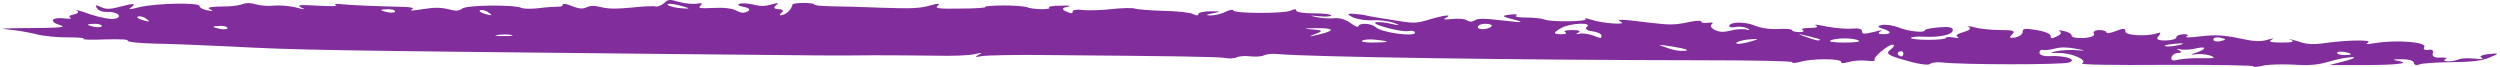 <svg width="411" height="11" viewBox="0 0 411 11" fill="none" xmlns="http://www.w3.org/2000/svg">
<path fill-rule="evenodd" clip-rule="evenodd" d="M409.006 9.566C407.972 9.977 406.02 10.217 403.035 10.217C400.623 10.252 398.211 10.389 397.752 10.594C397.293 10.8 396.834 10.663 396.834 10.32C396.834 9.977 396.03 9.738 394.881 9.738C393.274 9.738 393.159 9.806 394.422 10.046C396.489 10.457 393.388 10.732 387.302 10.697H382.939L385.465 10.046C386.843 9.703 387.417 9.395 386.728 9.395C385.924 9.395 384.317 9.703 382.939 10.115C381.101 10.663 379.723 10.8 377.082 10.629C375.015 10.526 372.833 10.594 372.029 10.8C371.111 11.006 370.422 11.074 370.422 10.903C370.422 10.732 363.991 10.629 356.067 10.663C347.225 10.732 341.828 10.629 342.287 10.423C343.321 9.909 340.68 8.709 338.498 8.709C336.89 8.709 336.89 8.641 338.153 8.401C339.072 8.229 340.565 8.161 341.598 8.264C342.976 8.367 342.861 8.298 341.369 8.024C339.876 7.75 338.842 7.715 337.809 7.99C337.005 8.195 336.086 8.298 335.857 8.195C335.512 8.127 335.282 8.332 335.282 8.675C335.282 9.052 336.086 9.292 337.005 9.223C339.646 9.121 341.598 9.806 340.105 10.286C338.957 10.663 322.536 10.663 319.091 10.252C318.402 10.183 317.598 10.286 317.253 10.526C317.024 10.766 315.416 10.56 313.349 9.943C310.363 9.121 309.904 8.812 310.823 8.127C311.397 7.715 311.512 7.338 311.167 7.338C310.363 7.338 307.837 9.498 308.181 9.875C308.411 10.046 307.722 10.08 306.918 9.977C306 9.875 304.622 9.977 303.933 10.183C303.014 10.457 302.669 10.457 302.669 10.149C302.669 9.909 301.521 9.738 300.028 9.738C298.535 9.738 296.813 9.909 296.009 10.149C295.205 10.389 294.631 10.423 294.631 10.217C294.631 10.046 288.43 9.909 280.047 9.909C249.157 9.875 215.051 9.361 209.998 8.881C209.194 8.812 208.276 8.881 207.816 9.086C207.472 9.292 206.438 9.361 205.52 9.258C204.716 9.155 203.682 9.223 203.338 9.429C202.878 9.6 202.075 9.669 201.5 9.532C200.352 9.326 193.118 9.223 172.218 9.052C167.05 8.984 162.227 9.086 161.423 9.223C160.39 9.429 160.16 9.361 160.849 9.018C161.653 8.641 161.538 8.606 160.16 8.915C159.241 9.121 156.485 9.223 153.959 9.155C151.433 9.121 146.839 9.086 143.624 9.086C136.275 9.155 138.342 9.155 110.322 8.881C53.135 8.298 48.886 8.229 37.977 7.647C33.613 7.441 27.871 7.201 25.345 7.167C22.818 7.098 20.866 6.893 20.981 6.687C21.211 6.481 19.718 6.413 17.192 6.481C15.01 6.584 13.402 6.516 13.746 6.379C13.976 6.242 12.943 6.139 11.22 6.139C9.498 6.173 7.086 5.933 5.823 5.59C4.56 5.282 2.493 4.939 1.23 4.836C-0.148 4.733 0.426 4.665 2.952 4.631C10.187 4.596 11.105 4.494 9.842 4.117C8.005 3.568 8.464 2.78 10.531 3.02C11.45 3.123 11.909 3.088 11.565 2.917C11.22 2.746 11.45 2.506 12.139 2.369C12.828 2.231 13.057 1.957 12.598 1.752C12.254 1.512 13.287 1.786 14.78 2.334C16.387 2.883 18.225 3.225 18.799 3.088C20.407 2.814 19.258 1.854 17.536 1.957C16.847 1.992 16.158 1.717 15.928 1.34C15.584 0.792 15.699 0.758 16.617 1.169C17.536 1.58 18.11 1.546 20.177 0.998C21.785 0.563 22.321 0.575 21.785 1.032C20.981 1.615 21.096 1.649 22.933 1.169C25.804 0.518 32.809 0.381 32.809 0.998C32.809 1.272 33.383 1.58 34.187 1.717C34.991 1.854 35.106 1.82 34.646 1.58C33.842 1.203 34.302 1.1 37.747 1.032C38.436 0.998 39.469 0.86 39.929 0.655C40.503 0.449 41.192 0.449 42.111 0.723C42.8 0.929 44.178 1.032 44.981 0.929C45.9 0.826 47.508 0.963 48.541 1.203C50.149 1.615 50.379 1.615 49.46 1.203C48.771 0.826 49.23 0.758 52.216 0.929C54.513 1.066 55.661 1.032 55.202 0.826C54.857 0.655 55.202 0.586 56.12 0.689C57.613 0.86 62.092 1.032 66.455 1.135C67.719 1.169 68.178 1.34 67.719 1.546C67.259 1.786 67.833 1.786 69.441 1.512C71.393 1.203 72.427 1.203 73.69 1.512C74.953 1.854 75.412 1.82 75.987 1.409C76.676 0.826 84.484 0.723 85.748 1.306C86.207 1.477 87.47 1.477 88.618 1.34C89.882 1.169 91.145 1.1 91.719 1.1C92.178 1.135 92.523 0.998 92.523 0.758C92.523 0.552 93.212 0.621 94.016 0.998C95.164 1.443 95.853 1.512 96.427 1.203C97.116 0.895 97.69 0.895 98.953 1.203C100.102 1.477 101.48 1.477 103.891 1.238C105.729 1.032 107.566 0.963 107.796 1.066C108.14 1.135 108.714 0.895 109.174 0.518C109.863 -0.133 110.092 -0.133 111.585 0.312C112.619 0.586 113.997 0.723 114.686 0.586C115.375 0.449 115.604 0.586 115.145 0.929C114.686 1.34 115.145 1.409 117.212 1.306C118.935 1.203 120.313 1.375 121.002 1.717C121.805 2.163 122.265 2.197 122.954 1.854C123.413 1.615 123.184 1.306 122.265 1.135C121.461 0.998 121.116 0.758 121.576 0.621C121.92 0.483 123.069 0.552 123.872 0.758C125.021 1.066 125.825 1.032 126.858 0.723C128.007 0.415 128.121 0.449 127.547 0.895C127.088 1.238 127.318 1.512 128.007 1.512C128.696 1.512 128.925 1.786 128.466 2.094C128.121 2.437 128.121 2.608 128.581 2.471C129.385 2.3 130.074 1.58 130.303 0.723C130.418 0.586 131.222 0.483 132.141 0.483C133.059 0.483 133.863 0.586 133.863 0.723C133.863 0.895 135.011 0.998 136.504 1.032C137.882 1.032 141.672 1.135 145.002 1.272C149.825 1.443 151.318 1.375 152.926 0.895C154.227 0.529 154.648 0.529 154.189 0.895C153.615 1.375 154.189 1.477 157.978 1.409C160.39 1.409 162.227 1.272 161.997 1.135C161.653 1.032 163.031 0.929 164.868 0.895C166.706 0.895 168.543 1.032 168.888 1.203C169.347 1.375 170.38 1.512 171.299 1.512C172.218 1.512 172.792 1.375 172.447 1.238C172.218 1.1 173.021 0.929 174.399 0.929C175.892 0.895 176.352 0.963 175.548 1.1C174.629 1.272 174.514 1.546 175.203 1.854C176.122 2.266 176.352 2.266 176.352 1.889C176.352 1.615 177.041 1.512 178.074 1.649C178.993 1.752 181.175 1.683 182.897 1.477C184.505 1.306 186.228 1.272 186.572 1.409C186.917 1.546 189.098 1.717 191.28 1.786C193.462 1.82 195.644 2.06 196.103 2.3C196.792 2.608 197.022 2.608 197.022 2.266C197.022 2.06 197.941 1.854 199.089 1.854C200.697 1.854 200.811 1.923 199.319 2.197C198.285 2.403 198.17 2.54 198.974 2.54C199.778 2.54 200.926 2.266 201.5 1.923C202.189 1.615 202.764 1.512 202.764 1.717C202.764 2.231 211.032 2.266 212.18 1.752C212.869 1.443 213.099 1.443 213.099 1.752C213.099 1.992 214.362 2.197 215.97 2.197C217.577 2.197 218.84 2.334 218.84 2.54C218.84 2.711 217.922 2.78 216.888 2.677C215.28 2.506 215.166 2.54 216.429 2.814C217.348 3.02 218.726 3.088 219.529 2.986C220.218 2.917 221.367 3.26 222.056 3.808C222.745 4.322 223.319 4.562 223.319 4.322C223.434 3.705 225.501 3.808 226.19 4.494C227.109 5.35 232.621 6.104 232.621 5.385C232.621 5.111 232.161 4.973 231.472 5.111C230.324 5.316 225.156 3.945 226.19 3.671C226.534 3.568 227.797 3.671 228.831 3.945C230.132 4.242 230.286 4.197 229.29 3.808C228.372 3.465 226.764 3.26 225.73 3.328C224.697 3.397 223.204 3.191 222.4 2.848C221.367 2.334 221.482 2.197 222.515 2.266C223.319 2.334 224.238 2.437 224.582 2.54C224.927 2.643 226.879 2.986 228.946 3.294C232.506 3.877 232.735 3.877 234.917 3.225C237.444 2.471 238.936 2.3 237.673 2.951C237.099 3.191 237.443 3.26 238.707 3.123C239.74 3.02 240.774 3.088 241.118 3.328C241.692 3.637 241.922 3.637 242.496 3.328C242.956 2.986 244.104 3.02 247.319 3.397C250.152 3.74 250.726 3.694 249.042 3.26C246.86 2.711 246.745 2.574 248.238 2.403C249.157 2.3 249.616 2.334 249.272 2.54C248.927 2.746 249.616 2.883 250.879 2.883C252.142 2.883 253.406 3.02 253.865 3.191C254.784 3.671 261.444 3.568 260.64 3.088C260.296 2.883 260.64 2.951 261.559 3.225C263.281 3.842 267.645 4.151 266.497 3.602C265.578 3.123 266.382 3.123 270.975 3.705C274.42 4.117 275.224 4.117 277.291 3.705C278.784 3.363 279.703 3.328 279.703 3.568C279.703 3.774 280.162 3.842 280.851 3.74C281.425 3.637 281.77 3.74 281.425 3.979C281.081 4.219 281.31 4.631 281.884 4.905C282.688 5.316 283.377 5.316 284.64 5.008C285.444 4.768 286.707 4.733 287.167 4.871C287.741 5.008 287.741 4.905 287.282 4.665C286.822 4.425 285.904 4.322 285.329 4.425C284.755 4.562 284.296 4.494 284.296 4.288C284.296 3.568 286.822 3.534 288.43 4.185C289.463 4.631 290.956 4.836 292.334 4.768C293.598 4.699 294.631 4.768 294.631 4.973C294.631 5.145 295.205 5.282 295.894 5.282C296.468 5.282 296.698 5.111 296.354 4.939C296.009 4.733 296.468 4.596 297.502 4.596C298.65 4.596 298.995 4.425 298.535 4.185C298.076 3.979 298.88 4.048 300.258 4.356C301.751 4.631 303.703 4.802 304.507 4.699C305.54 4.596 306.114 4.768 306.114 5.111C306.114 5.625 306.344 5.659 308.067 5.248C309.33 4.905 309.674 4.905 309.1 5.179C308.641 5.419 308.871 5.625 309.445 5.625C311.052 5.625 311.052 5.179 309.445 4.699C308.641 4.459 308.641 4.254 309.33 4.117C310.019 3.979 311.282 4.185 312.086 4.494C313.693 5.179 316.45 5.453 316.45 4.973C316.45 4.802 317.483 4.596 318.746 4.494C320.469 4.356 321.043 4.494 321.043 4.939C321.043 5.693 318.976 6.173 316.22 6.036C315.071 5.967 314.153 6.07 314.153 6.242C314.153 6.413 315.416 6.55 317.024 6.55C318.631 6.55 319.895 6.413 319.895 6.242C319.895 6.07 320.469 6.036 321.273 6.173C321.962 6.31 322.191 6.276 321.847 6.07C321.387 5.865 321.847 5.522 322.765 5.282C323.684 5.042 324.143 4.699 323.684 4.459C323.34 4.254 323.684 4.254 324.603 4.494C325.407 4.733 327.359 4.939 328.852 4.939C331.033 4.939 331.378 5.076 330.804 5.659C330.23 6.173 330.345 6.31 331.263 6.173C331.952 6.036 332.526 5.625 332.526 5.248C332.526 4.665 332.871 4.631 334.823 4.939C336.086 5.145 337.12 5.556 337.12 5.899C337.12 6.379 337.349 6.413 338.153 5.967C338.842 5.693 338.957 5.35 338.612 5.145C338.268 4.973 338.498 4.939 339.187 5.076C339.991 5.213 340.565 5.556 340.565 5.83C340.565 6.139 341.369 6.31 342.632 6.242C343.78 6.173 344.469 5.865 344.239 5.522C344.01 5.213 344.469 4.939 345.158 4.939C345.732 4.939 346.306 5.111 346.306 5.35C346.306 5.556 346.996 5.453 347.914 5.076C348.986 4.642 349.483 4.654 349.407 5.111C349.177 5.83 352.967 6.07 354.689 5.453C355.263 5.248 355.264 5.453 354.919 5.865C354.345 6.447 354.689 6.653 355.953 6.653C356.986 6.653 357.79 6.413 357.79 6.139C357.79 5.865 358.364 5.625 359.053 5.625C359.627 5.625 359.857 5.762 359.512 5.967C359.053 6.207 359.857 6.207 361.809 5.967C364.221 5.693 365.484 5.762 368.01 6.276C370.537 6.824 371.57 6.893 372.718 6.55C373.867 6.242 373.981 6.242 373.407 6.55C372.833 6.859 373.407 6.996 375.13 6.996C376.852 6.996 377.312 6.859 376.623 6.55C376.049 6.31 376.508 6.413 377.656 6.756C379.379 7.338 380.183 7.373 382.594 7.03C386.269 6.55 390.288 6.516 389.255 7.03C388.795 7.304 389.14 7.304 390.632 7.064C394.077 6.516 399.015 6.927 398.556 7.715C398.326 8.092 398.556 8.298 399.245 8.195C399.819 8.058 400.164 8.332 399.934 8.778C399.819 9.292 400.278 9.532 401.197 9.463C402.116 9.429 402.46 9.532 402.001 9.738C401.657 9.909 401.771 10.08 402.46 10.08C403.035 10.08 403.838 9.943 404.298 9.738C404.642 9.566 405.791 9.532 406.824 9.635C407.972 9.772 408.432 9.703 407.972 9.498C407.513 9.292 407.972 9.052 408.891 8.915C410.958 8.675 411.073 8.744 409.006 9.566ZM385.35 8.538C384.776 8.435 384.202 8.504 384.202 8.675C384.202 8.881 384.776 9.052 385.35 9.052C386.039 9.052 386.498 8.984 386.498 8.915C386.498 8.812 386.039 8.641 385.35 8.538ZM364.91 6.173C364.335 6.07 363.876 6.207 363.876 6.481C363.876 6.756 364.335 6.893 364.91 6.79C365.369 6.687 365.828 6.55 365.828 6.481C365.828 6.413 365.369 6.276 364.91 6.173ZM360.776 8.949C360.087 9.052 360.086 8.949 361.005 8.675C362.843 8.058 362.843 7.51 360.89 7.99C359.972 8.195 358.823 8.229 358.364 8.092C357.79 7.955 357.79 8.058 358.249 8.264C358.709 8.504 358.594 8.709 358.134 8.709C357.56 8.709 357.101 9.018 356.986 9.429C356.871 9.943 357.216 10.046 358.134 9.806C358.938 9.635 360.661 9.532 362.039 9.566C364.106 9.6 364.335 9.532 363.417 9.155C362.728 8.915 361.579 8.812 360.776 8.949ZM357.216 7.236C356.182 7.338 355.608 7.51 355.953 7.578C356.297 7.681 356.986 7.647 357.675 7.51C359.512 7.201 359.168 6.996 357.216 7.236ZM312.316 8.469C311.971 8.572 311.856 8.881 312.201 9.121C312.545 9.395 312.89 9.292 312.89 8.915C313.005 8.538 312.66 8.332 312.316 8.469ZM303.244 6.31C302.325 6.31 301.291 6.447 300.947 6.653C300.488 6.859 301.521 6.996 303.244 6.996C304.966 6.996 306 6.859 305.54 6.653C305.196 6.447 304.162 6.31 303.244 6.31ZM297.272 5.933C295.435 5.488 295.32 5.522 296.813 6.036C298.306 6.619 299.224 6.79 299.224 6.516C299.224 6.447 298.306 6.173 297.272 5.933ZM287.167 6.516C286.248 6.653 285.444 6.893 285.444 7.064C285.444 7.27 286.133 7.236 287.167 6.996C288.085 6.756 288.889 6.516 288.889 6.447C288.889 6.379 288.085 6.413 287.167 6.516ZM274.879 7.647C272.468 7.27 272.353 7.27 273.846 7.784C274.65 8.127 275.798 8.367 276.372 8.367C278.095 8.367 277.521 8.058 274.879 7.647ZM261.788 5.145C260.87 5.042 260.525 4.733 260.87 4.425C261.903 3.637 258.229 3.774 256.736 4.562C255.243 5.419 255.243 5.625 256.851 5.625C257.425 5.625 257.654 5.453 257.31 5.282C256.965 5.076 257.425 4.939 258.458 4.939C259.607 4.939 259.951 5.111 259.492 5.35C259.032 5.59 259.032 5.693 259.607 5.556C260.066 5.419 261.099 5.556 261.903 5.83C263.166 6.344 263.281 6.344 263.281 5.865C263.281 5.556 262.592 5.248 261.788 5.145ZM244.104 3.911C243.53 3.911 242.956 4.151 242.956 4.459C242.956 4.733 243.53 4.871 244.104 4.768C244.793 4.665 245.252 4.425 245.252 4.219C245.252 4.048 244.793 3.911 244.104 3.911ZM226.305 6.55C225.386 6.413 224.352 6.481 224.008 6.653C223.549 6.859 224.353 6.996 225.616 6.996C228.487 6.996 228.716 6.79 226.305 6.55ZM216.314 4.631C214.247 4.665 214.132 4.699 215.74 4.836C217.462 4.973 217.577 5.076 216.314 5.556C214.936 6.07 215.051 6.104 216.888 5.659C219.644 5.008 219.3 4.596 216.314 4.631ZM111.47 0.826C110.437 0.586 109.748 0.552 109.748 0.758C109.748 0.929 110.552 1.169 111.47 1.306C112.389 1.409 113.193 1.443 113.193 1.375C113.193 1.306 112.389 1.066 111.47 0.826ZM81.958 5.727C81.039 5.83 81.384 5.933 82.647 5.933C83.91 5.967 84.599 5.865 84.14 5.762C83.795 5.659 82.762 5.625 81.958 5.727ZM78.972 1.683C78.628 1.786 78.972 2.06 79.776 2.3C80.924 2.608 81.039 2.574 80.35 2.094C80.006 1.752 79.317 1.58 78.972 1.683ZM63.814 1.512C63.24 1.512 62.666 1.58 62.666 1.649C62.666 1.752 63.24 1.923 63.814 2.026C64.503 2.129 64.963 2.06 64.963 1.889C64.963 1.683 64.503 1.512 63.814 1.512ZM36.254 4.254C35.68 4.254 35.106 4.322 35.106 4.391C35.106 4.494 35.68 4.665 36.254 4.768C36.943 4.871 37.402 4.802 37.402 4.631C37.402 4.425 36.943 4.254 36.254 4.254ZM22.703 2.711C22.359 2.814 22.704 3.088 23.507 3.328C24.656 3.637 24.771 3.602 24.081 3.123C23.737 2.78 23.048 2.608 22.703 2.711ZM15.584 3.911C15.01 3.911 14.435 3.979 14.435 4.048C14.435 4.151 15.01 4.322 15.584 4.425C16.273 4.528 16.732 4.459 16.732 4.288C16.732 4.082 16.273 3.911 15.584 3.911Z" fill="#812D9C"/>
</svg>
